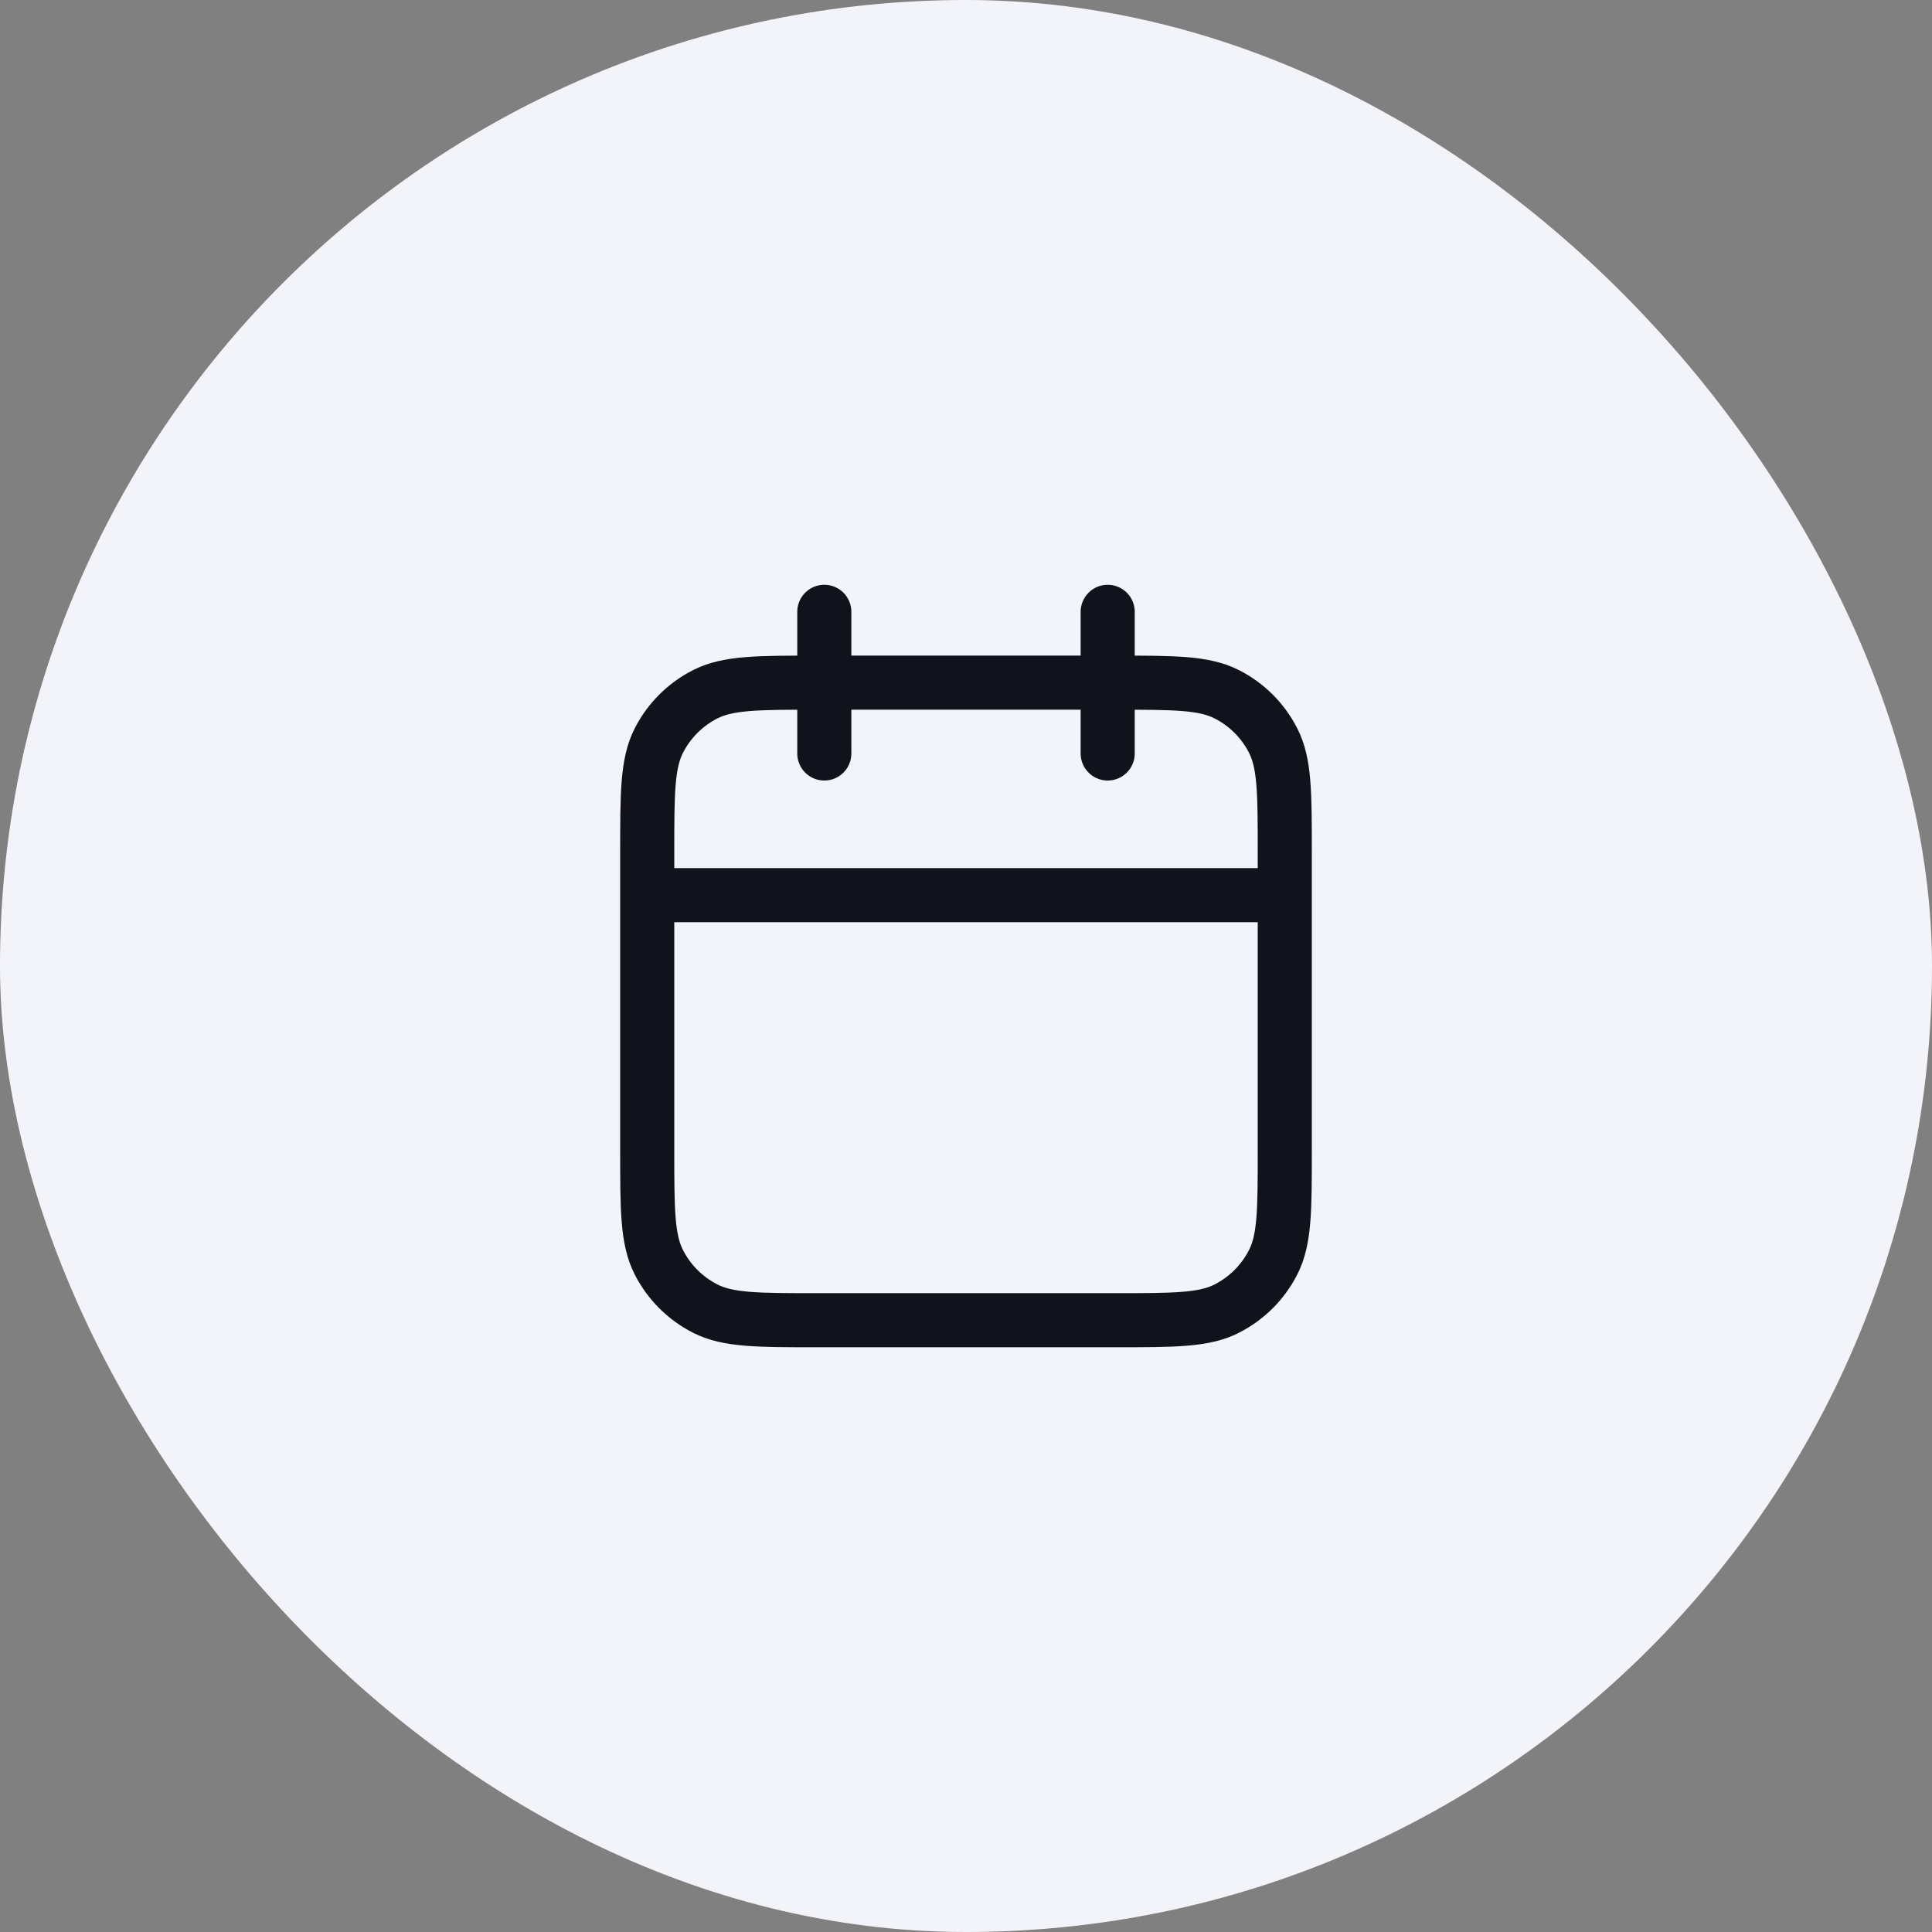 <svg width="50" height="50" viewBox="0 0 50 50" fill="none" xmlns="http://www.w3.org/2000/svg">
<rect x="0" y="0" width="50" height="50" fill="#808080" stroke="none"/>
<rect width="50" height="50" rx="25" fill="#F3F4FA"/>
<path d="M33.25 23.167H16.75M28.667 15.834V19.5M21.333 15.834V19.5M21.15 34.167H28.85C30.39 34.167 31.16 34.167 31.748 33.867C32.266 33.603 32.687 33.183 32.95 32.665C33.25 32.077 33.25 31.307 33.25 29.767V22.067C33.25 20.527 33.25 19.757 32.95 19.168C32.687 18.651 32.266 18.23 31.748 17.967C31.16 17.667 30.39 17.667 28.85 17.667H21.15C19.61 17.667 18.84 17.667 18.252 17.967C17.734 18.23 17.313 18.651 17.05 19.168C16.75 19.757 16.75 20.527 16.75 22.067V29.767C16.75 31.307 16.75 32.077 17.05 32.665C17.313 33.183 17.734 33.603 18.252 33.867C18.84 34.167 19.61 34.167 21.15 34.167Z" stroke="#11121C" stroke-width="1.4" stroke-linecap="round" stroke-linejoin="round"/>
</svg>
